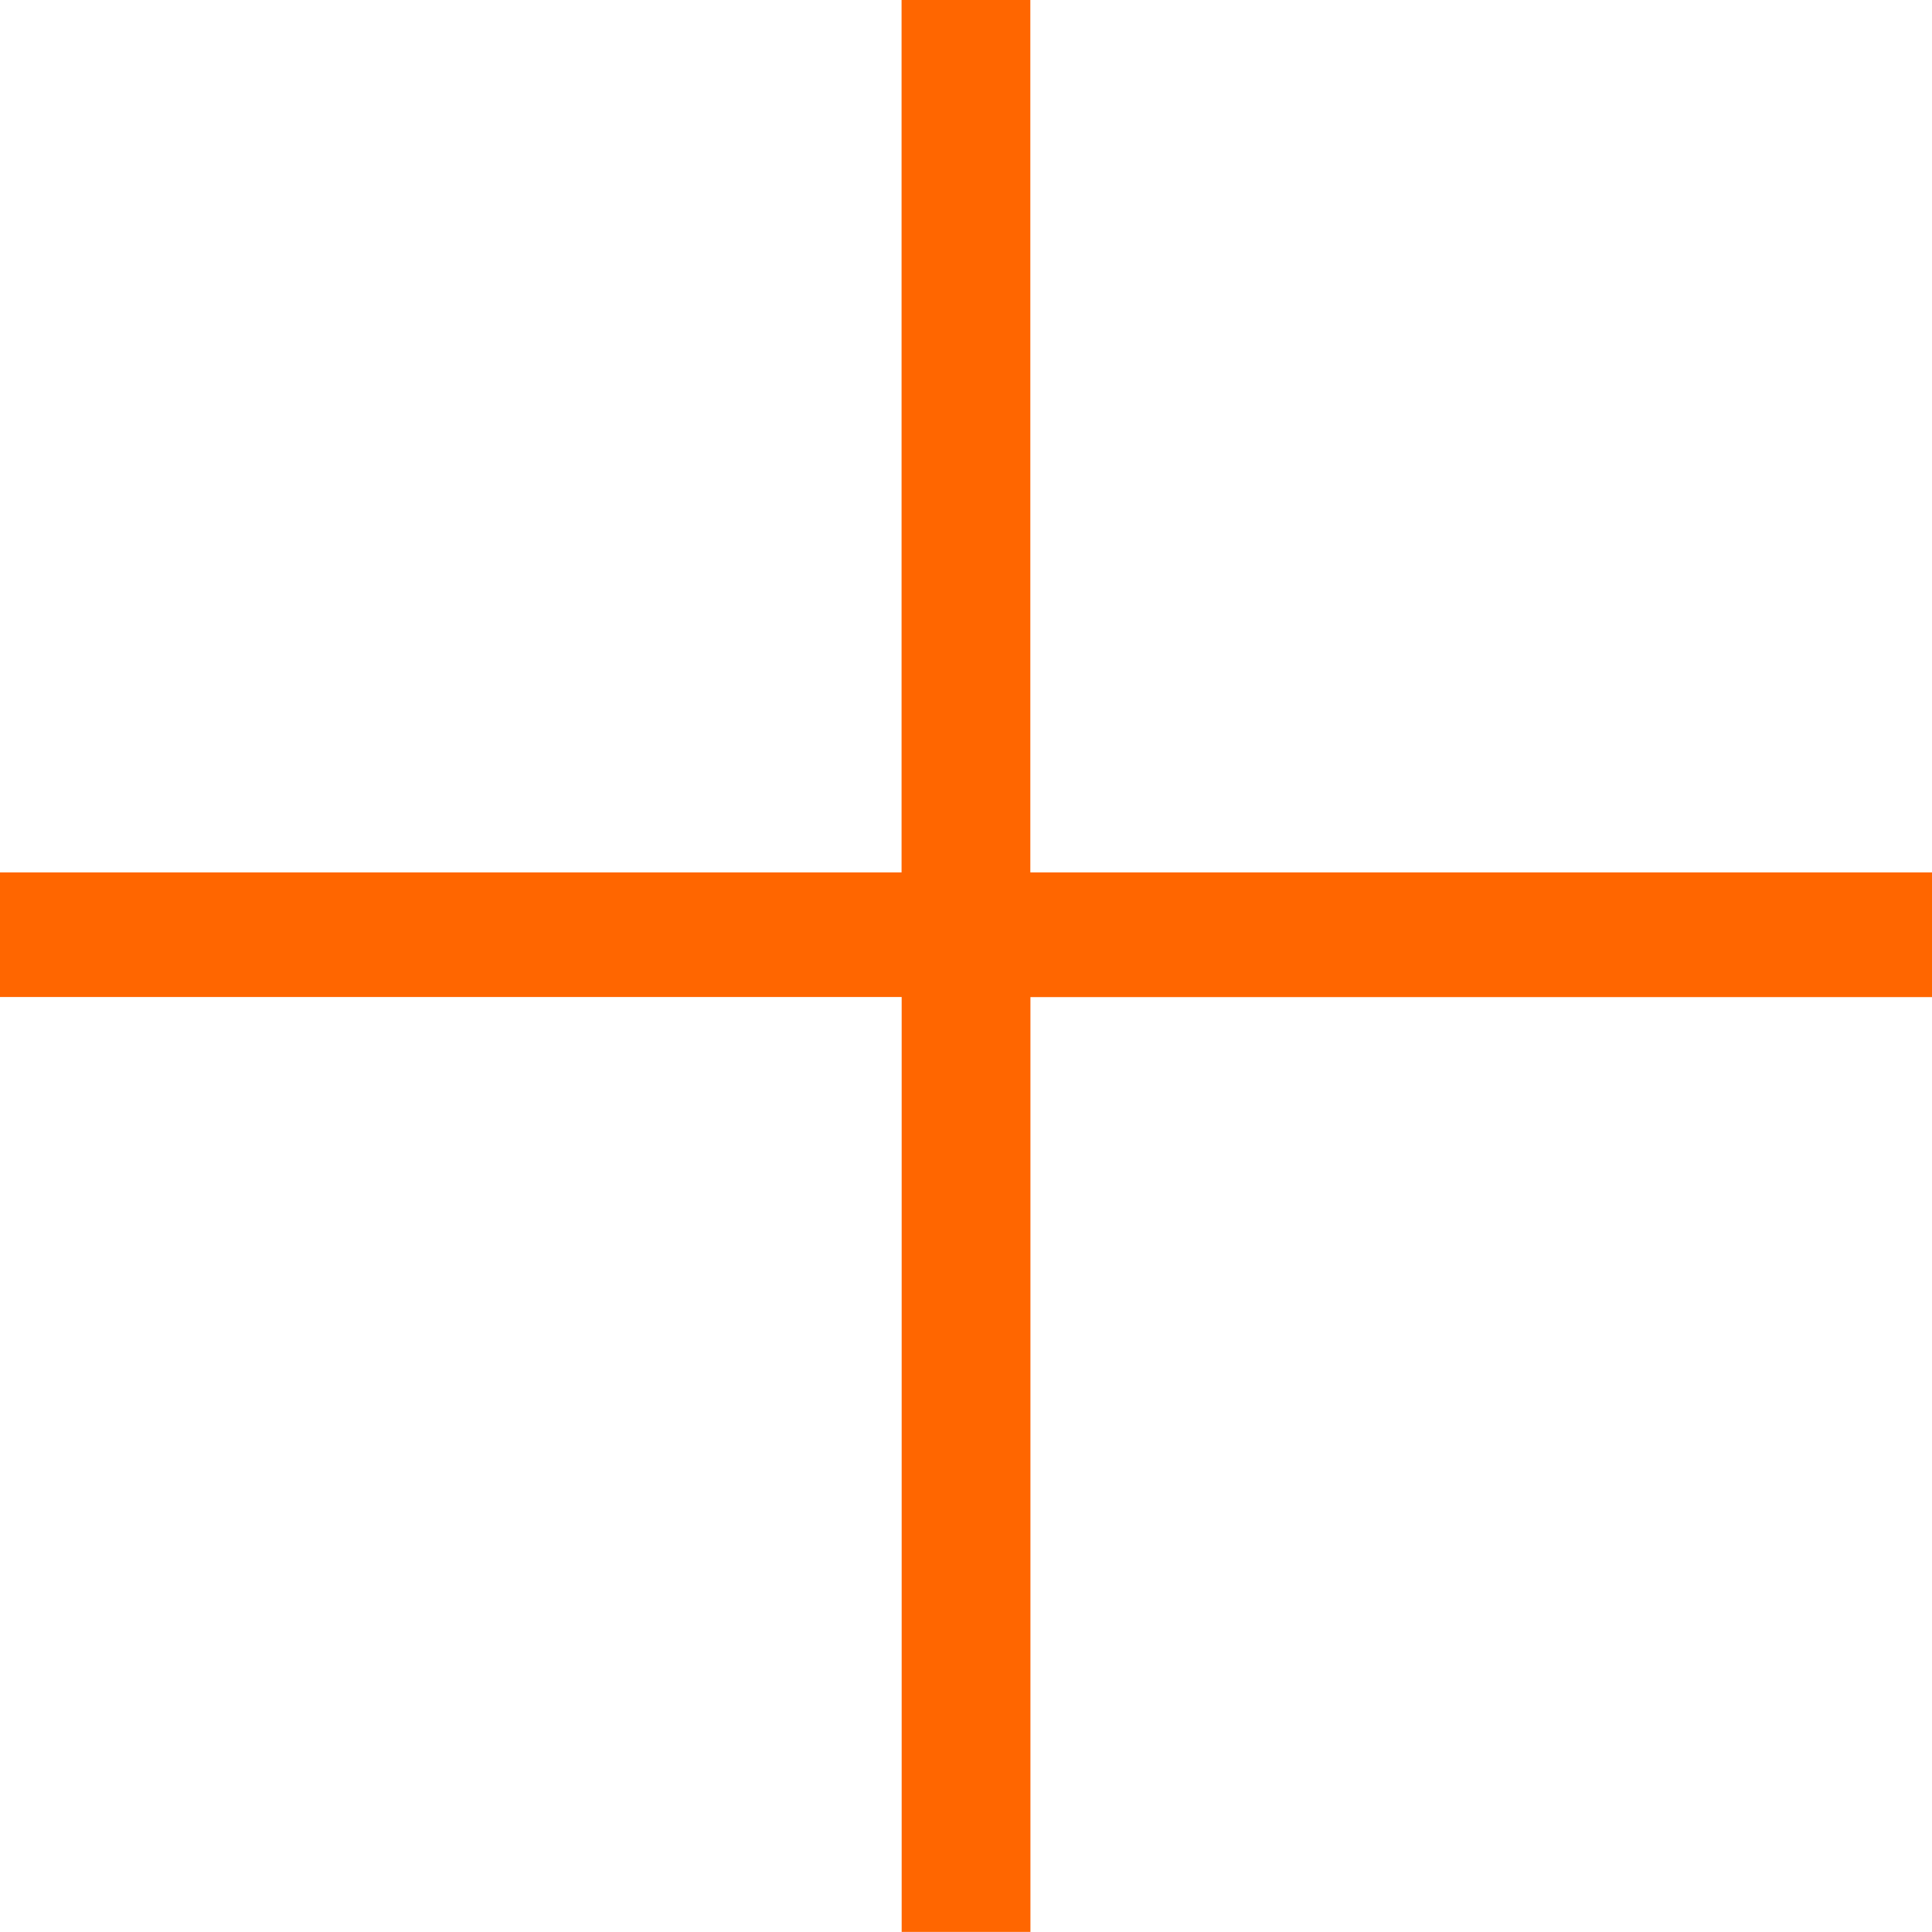 <svg xmlns="http://www.w3.org/2000/svg" width="20" height="20" viewBox="0 0 20 20" class="svg replaced-svg">
  <path id="plus-c1" d="M7789.677,3647v-9.333H7780v-1.333h9.678V3627h1.29v9.333H7800v1.333h-9.032V3647Z" transform="translate(-3627 7799.999) rotate(-90)" fill="#ff6600"></path>
</svg>
